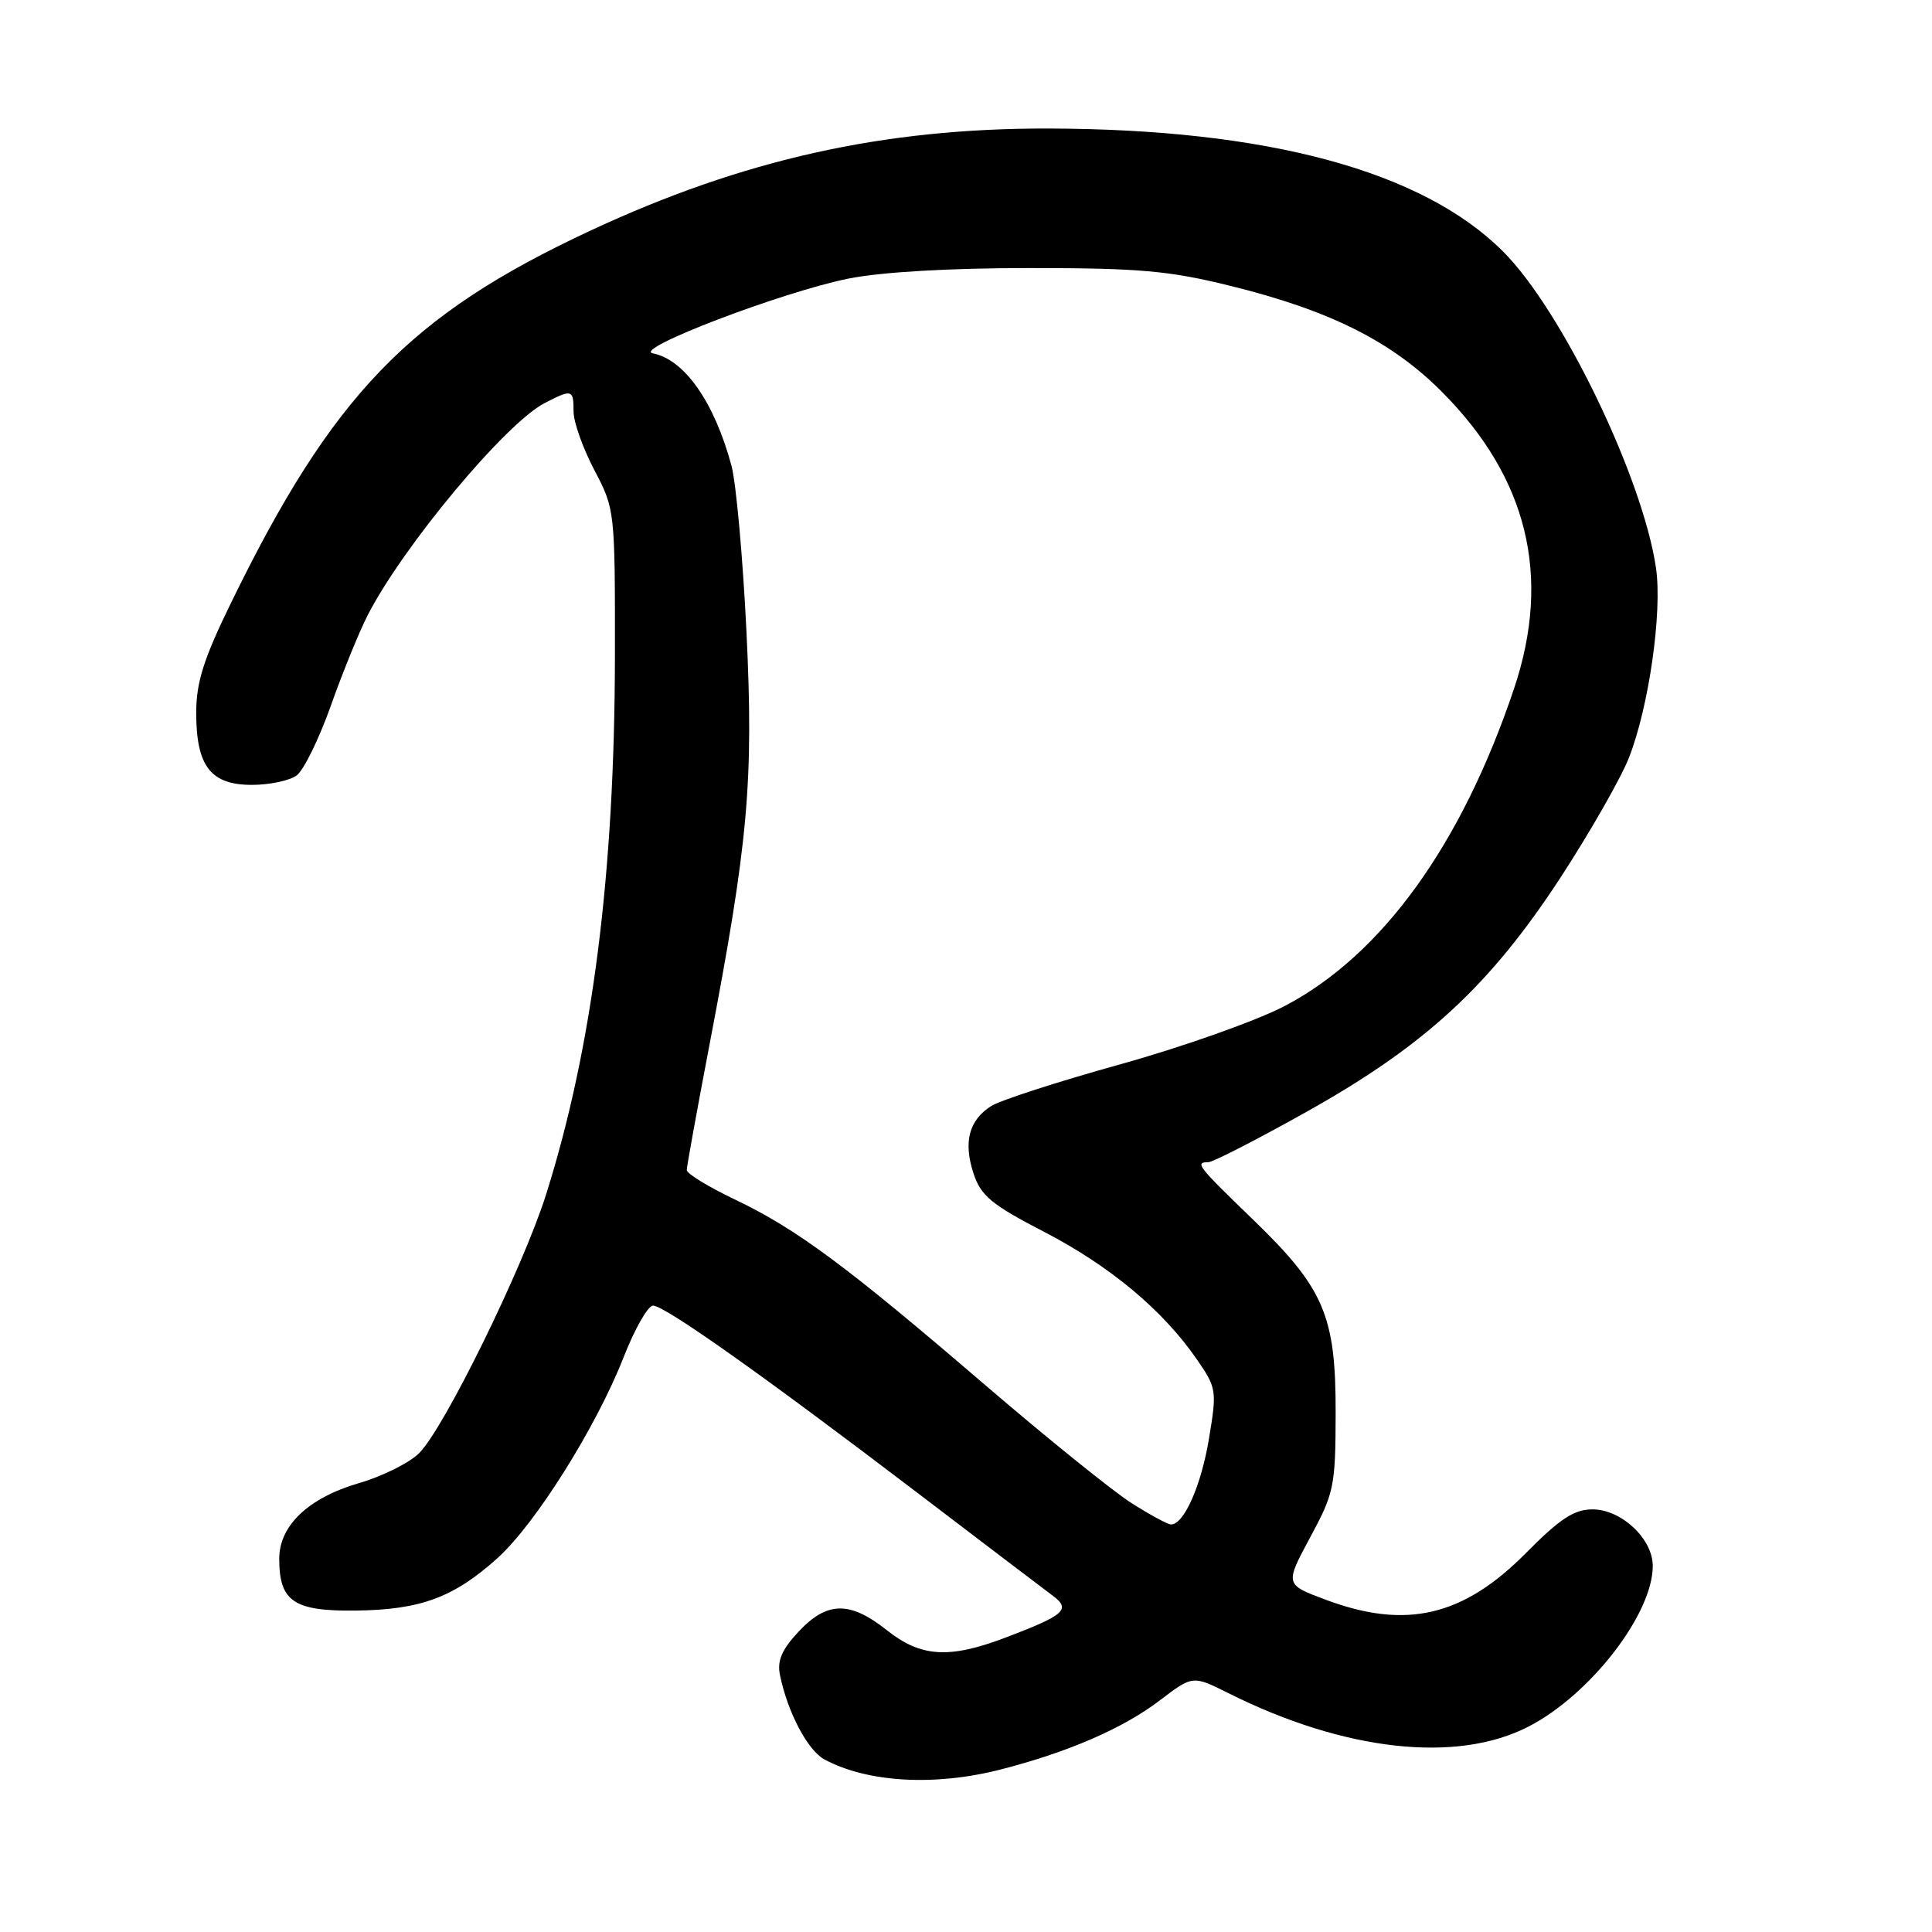 <?xml version="1.0" encoding="UTF-8" standalone="no"?>
<!DOCTYPE svg PUBLIC "-//W3C//DTD SVG 1.1//EN" "http://www.w3.org/Graphics/SVG/1.1/DTD/svg11.dtd" >
<svg xmlns="http://www.w3.org/2000/svg" xmlns:xlink="http://www.w3.org/1999/xlink" version="1.1" viewBox="0 0 256 256">
 <g >
 <path fill="currentColor"
d=" M 132.54 234.48 C 141.50 232.19 148.82 229.02 153.68 225.31 C 158.04 221.99 158.04 221.99 162.77 224.35 C 178.12 232.04 193.04 233.70 202.56 228.77 C 210.74 224.54 219.00 213.85 219.00 207.49 C 219.00 203.90 214.84 200.00 211.01 200.00 C 208.58 200.00 206.71 201.23 202.21 205.77 C 193.88 214.19 186.31 215.96 175.66 211.97 C 170.25 209.95 170.25 209.95 173.60 203.72 C 176.78 197.83 176.96 196.96 176.98 187.24 C 177.01 174.31 175.46 170.70 165.94 161.51 C 158.70 154.52 158.29 154.00 160.10 154.00 C 160.71 154.00 166.63 150.96 173.25 147.25 C 188.90 138.48 197.45 130.58 206.83 116.20 C 210.70 110.25 214.76 103.15 215.84 100.41 C 218.48 93.70 220.28 81.11 219.43 75.27 C 217.68 63.30 206.98 41.14 199.17 33.33 C 188.50 22.65 167.96 17.10 138.93 17.03 C 117.07 16.98 98.45 21.13 78.21 30.57 C 54.19 41.77 44.03 52.32 30.52 80.07 C 26.96 87.37 26.00 90.44 26.00 94.45 C 26.00 101.52 27.91 104.00 33.37 104.00 C 35.70 104.00 38.38 103.44 39.31 102.75 C 40.24 102.06 42.28 97.90 43.84 93.50 C 45.40 89.10 47.60 83.70 48.73 81.50 C 53.44 72.33 67.00 56.08 72.17 53.41 C 75.81 51.53 76.00 51.59 76.00 54.53 C 76.00 55.93 77.24 59.41 78.75 62.28 C 81.48 67.46 81.50 67.64 81.48 87.00 C 81.44 115.86 78.51 138.77 72.36 158.27 C 69.29 167.98 58.88 189.21 55.54 192.55 C 54.26 193.83 50.67 195.62 47.57 196.52 C 40.87 198.47 37.00 202.14 37.00 206.55 C 37.00 212.21 38.93 213.51 47.17 213.41 C 55.75 213.30 60.14 211.67 65.94 206.44 C 70.98 201.88 79.00 189.10 82.64 179.82 C 84.11 176.07 85.86 173.00 86.53 173.00 C 88.08 173.00 101.15 182.26 121.50 197.76 C 130.30 204.47 138.40 210.62 139.50 211.44 C 141.94 213.26 141.09 214.01 133.21 217.00 C 125.74 219.83 122.02 219.59 117.50 216.00 C 112.61 212.12 109.58 212.17 105.82 216.20 C 103.59 218.58 102.96 220.05 103.35 221.95 C 104.36 226.89 107.02 231.94 109.25 233.14 C 114.94 236.19 123.81 236.71 132.54 234.48 Z  M 149.95 199.18 C 147.50 197.63 138.78 190.59 130.57 183.55 C 112.14 167.72 105.56 162.85 97.38 158.94 C 93.87 157.27 91.00 155.51 91.00 155.04 C 91.00 154.56 92.35 147.14 93.99 138.54 C 99.16 111.54 99.87 103.59 98.91 83.69 C 98.43 73.89 97.54 63.99 96.92 61.69 C 94.65 53.28 90.69 47.63 86.50 46.82 C 83.71 46.29 103.72 38.65 112.50 36.90 C 116.84 36.04 125.95 35.51 136.50 35.52 C 150.95 35.52 154.92 35.87 163.00 37.87 C 176.22 41.13 184.39 45.22 191.06 51.92 C 202.44 63.33 205.61 76.40 200.61 91.27 C 193.66 111.94 183.12 126.54 170.25 133.29 C 166.54 135.24 156.75 138.71 148.50 141.01 C 140.25 143.30 132.52 145.80 131.33 146.56 C 128.38 148.44 127.63 151.34 129.00 155.50 C 129.98 158.46 131.37 159.61 138.32 163.21 C 147.03 167.72 154.03 173.55 158.53 180.04 C 161.21 183.91 161.26 184.22 160.20 190.60 C 159.17 196.83 156.89 202.00 155.17 202.00 C 154.74 202.00 152.39 200.73 149.95 199.18 Z "/>
</g>
</svg>